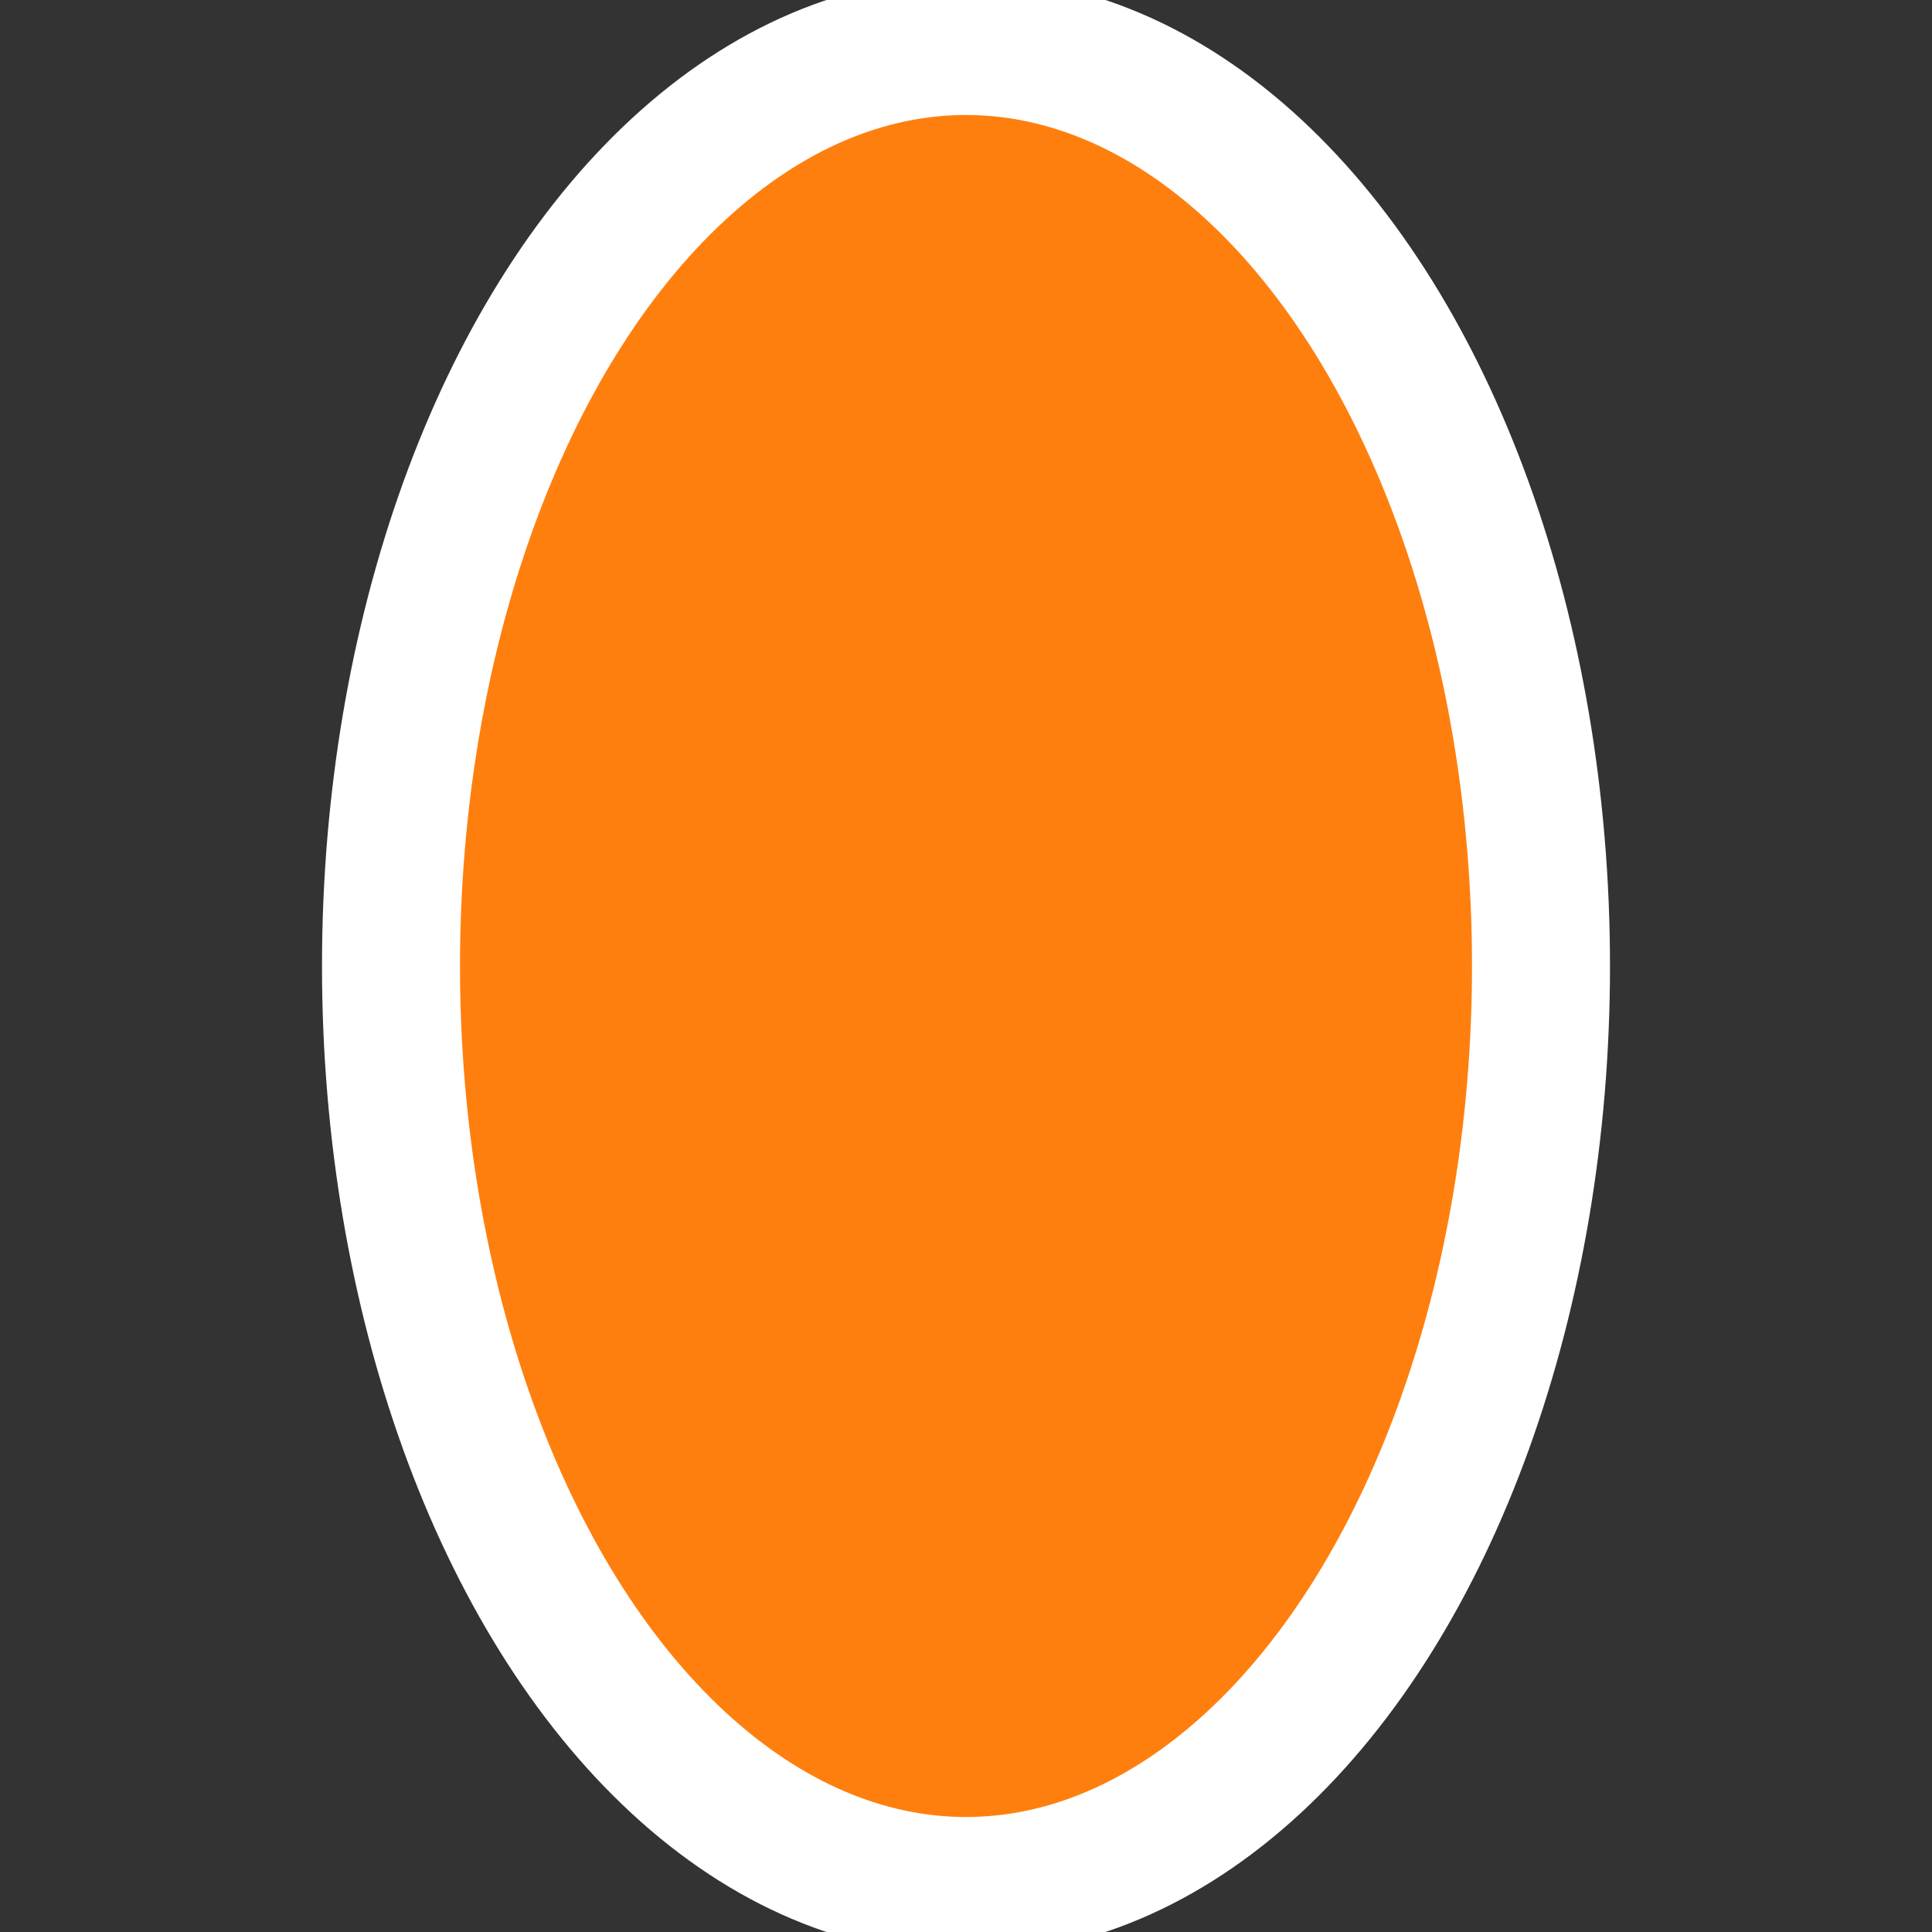 <svg height="21" viewBox="0 0 21 21" width="21" xmlns="http://www.w3.org/2000/svg"><rect x="0" y="0" width="21" height="21" fill="#333333" stroke="none"/><ellipse cx="10.5" cy="10.5" fill="#ff7f0e" fill-rule="evenodd" rx="6.25" ry="10" stroke="#fff" stroke-width="1.5"/></svg>
